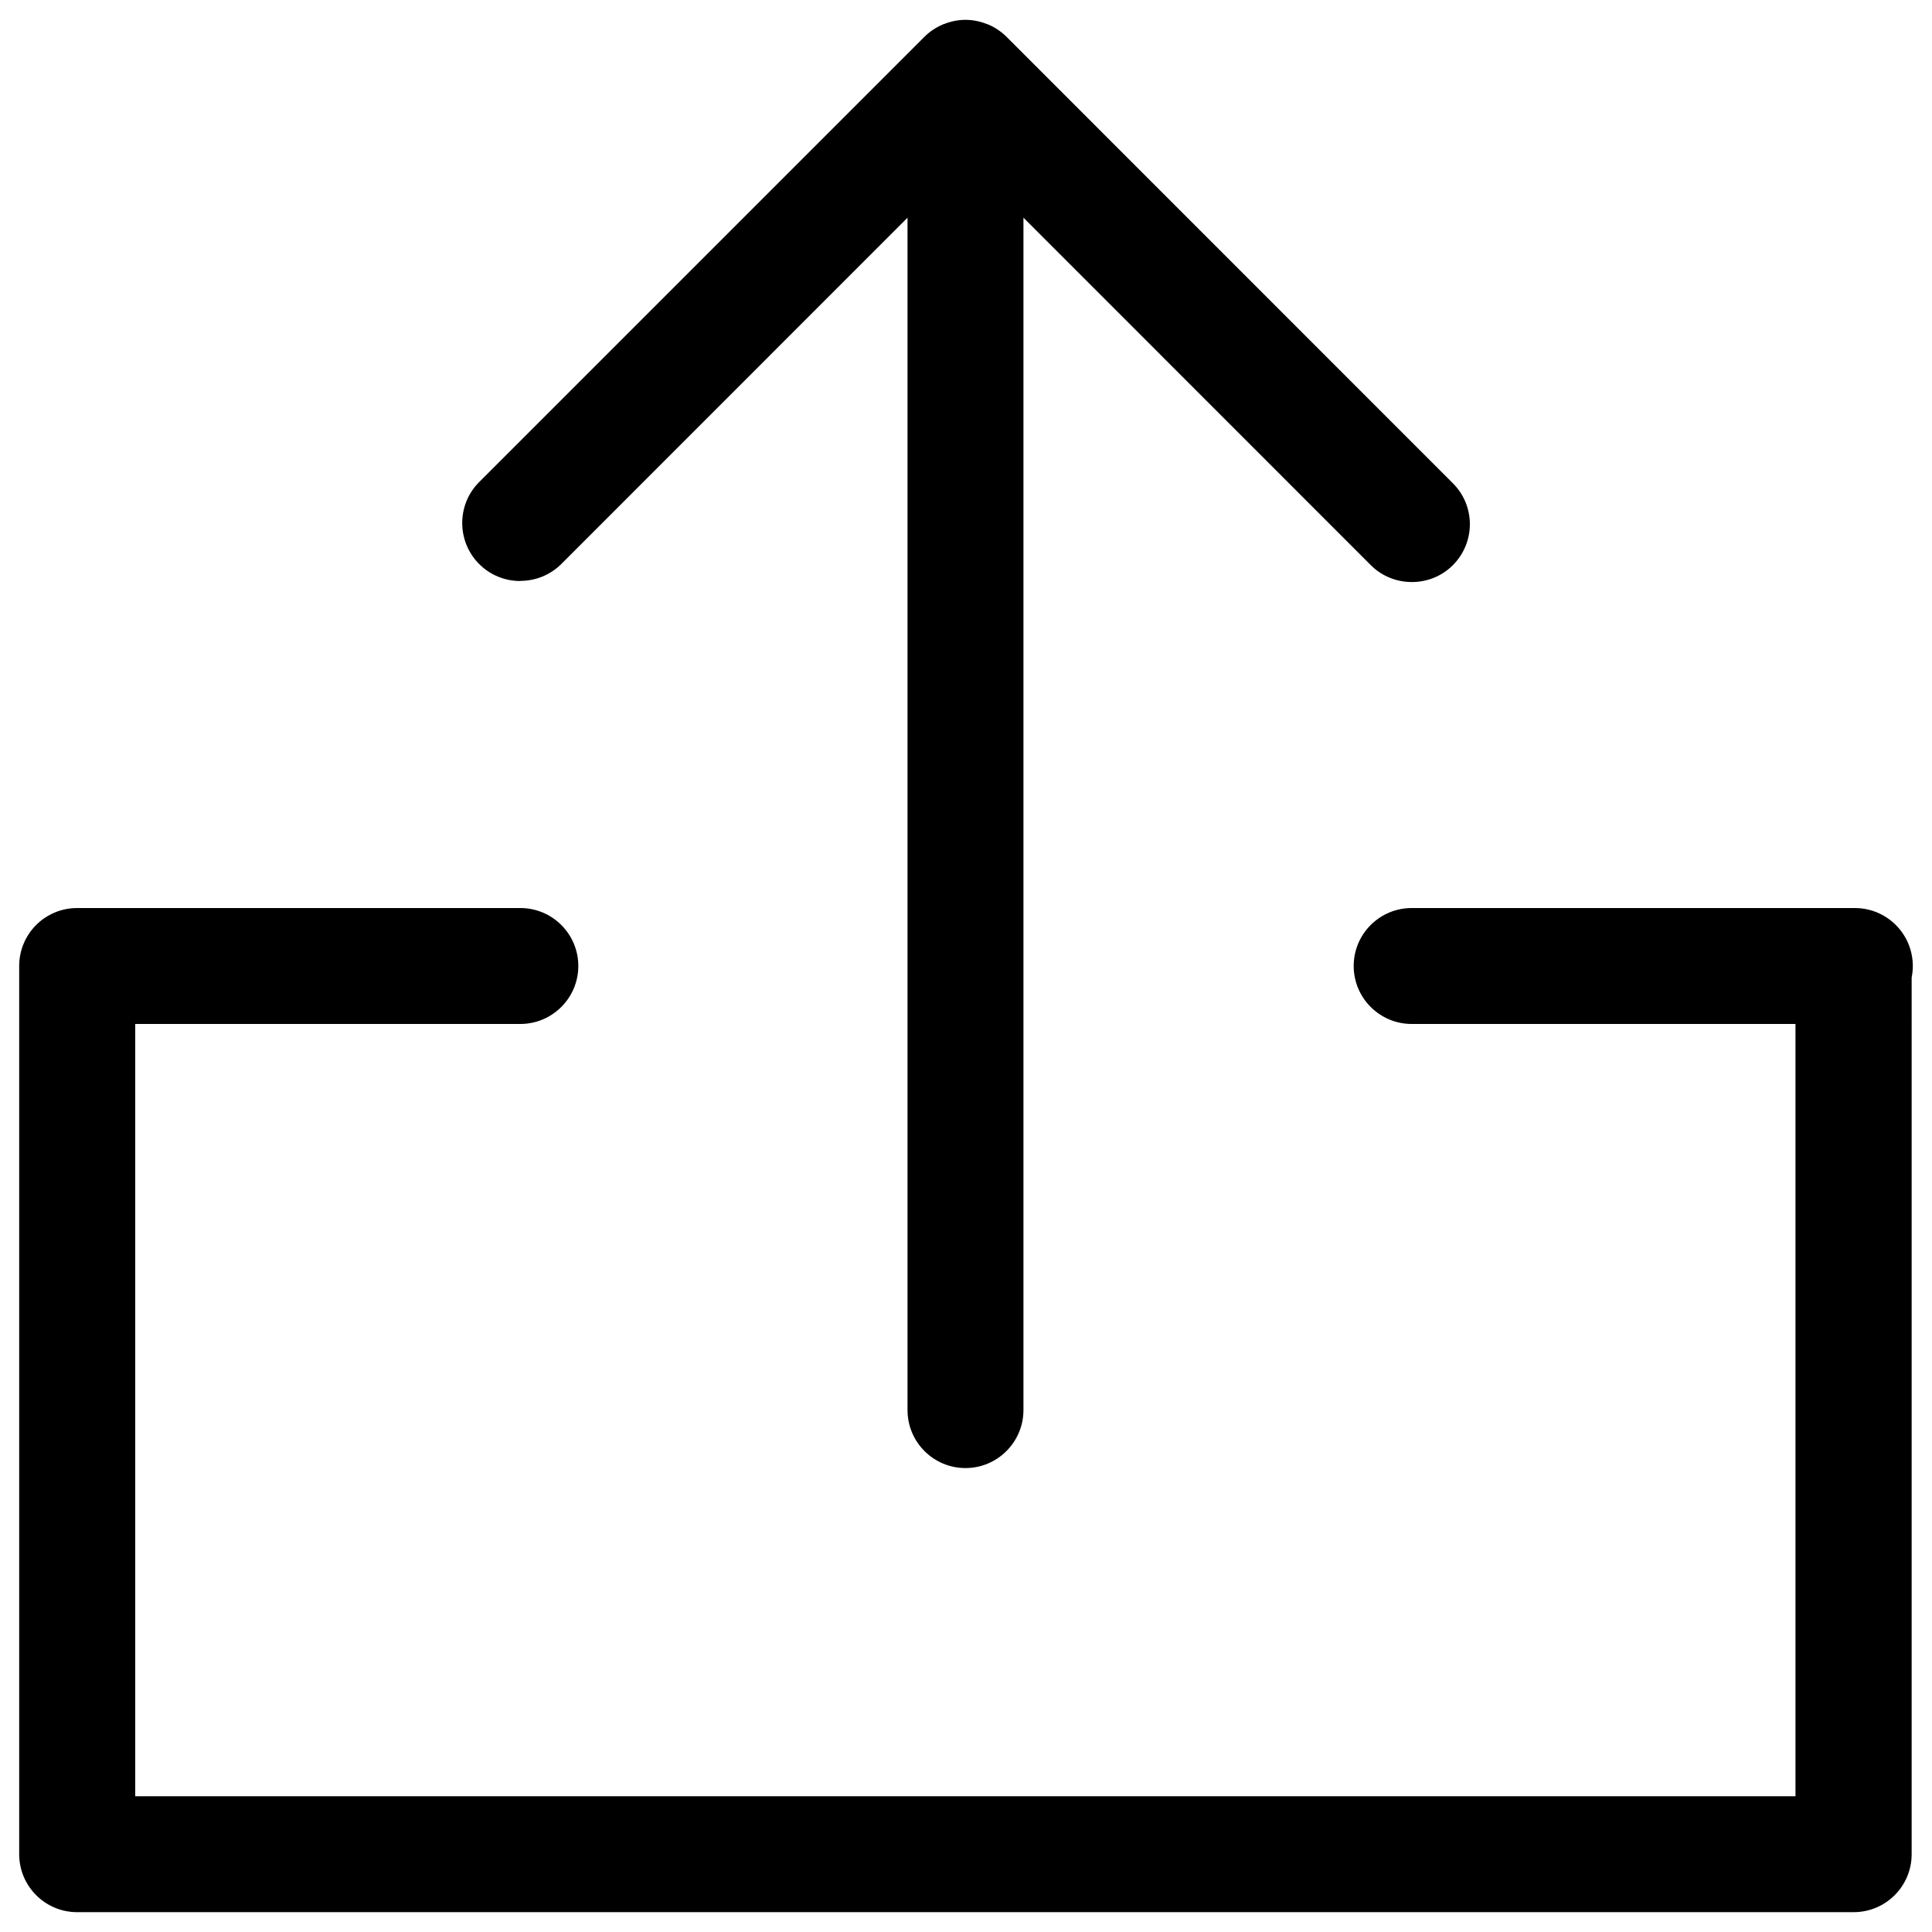 <svg xmlns="http://www.w3.org/2000/svg" width="15" height="15" viewBox="0 0 15 15">
    <path d="M4.039 4.51c.115 0 .23-.043.318-.13l2.689-2.69v9.258c0 .248.201.45.45.45.248 0 .45-.202.45-.45V1.69l2.697 2.698c.088.088.204.131.319.131.115 0 .23-.043.318-.131.176-.176.176-.461 0-.636L7.814.285C7.772.244 7.722.21 7.667.188L7.66.186c-.05-.02-.106-.032-.164-.032-.058 0-.114.012-.165.032-.002 0-.004 0-.006.002-.056.023-.106.056-.148.098L3.72 3.743c-.175.175-.175.46 0 .636.088.088.203.132.319.132zM14.4 7.05h-3.44c-.248 0-.45.201-.45.45 0 .248.202.45.45.45h2.98v5.996H1.05V7.95h2.99c.248 0 .45-.202.45-.45 0-.249-.202-.45-.45-.45H.599c-.249 0-.45.201-.45.45v6.896c0 .248.201.45.45.45h13.793c.248 0 .45-.201.45-.45V7.59c.006-.03.009-.06.009-.09 0-.249-.202-.45-.45-.45z"/>
</svg>
